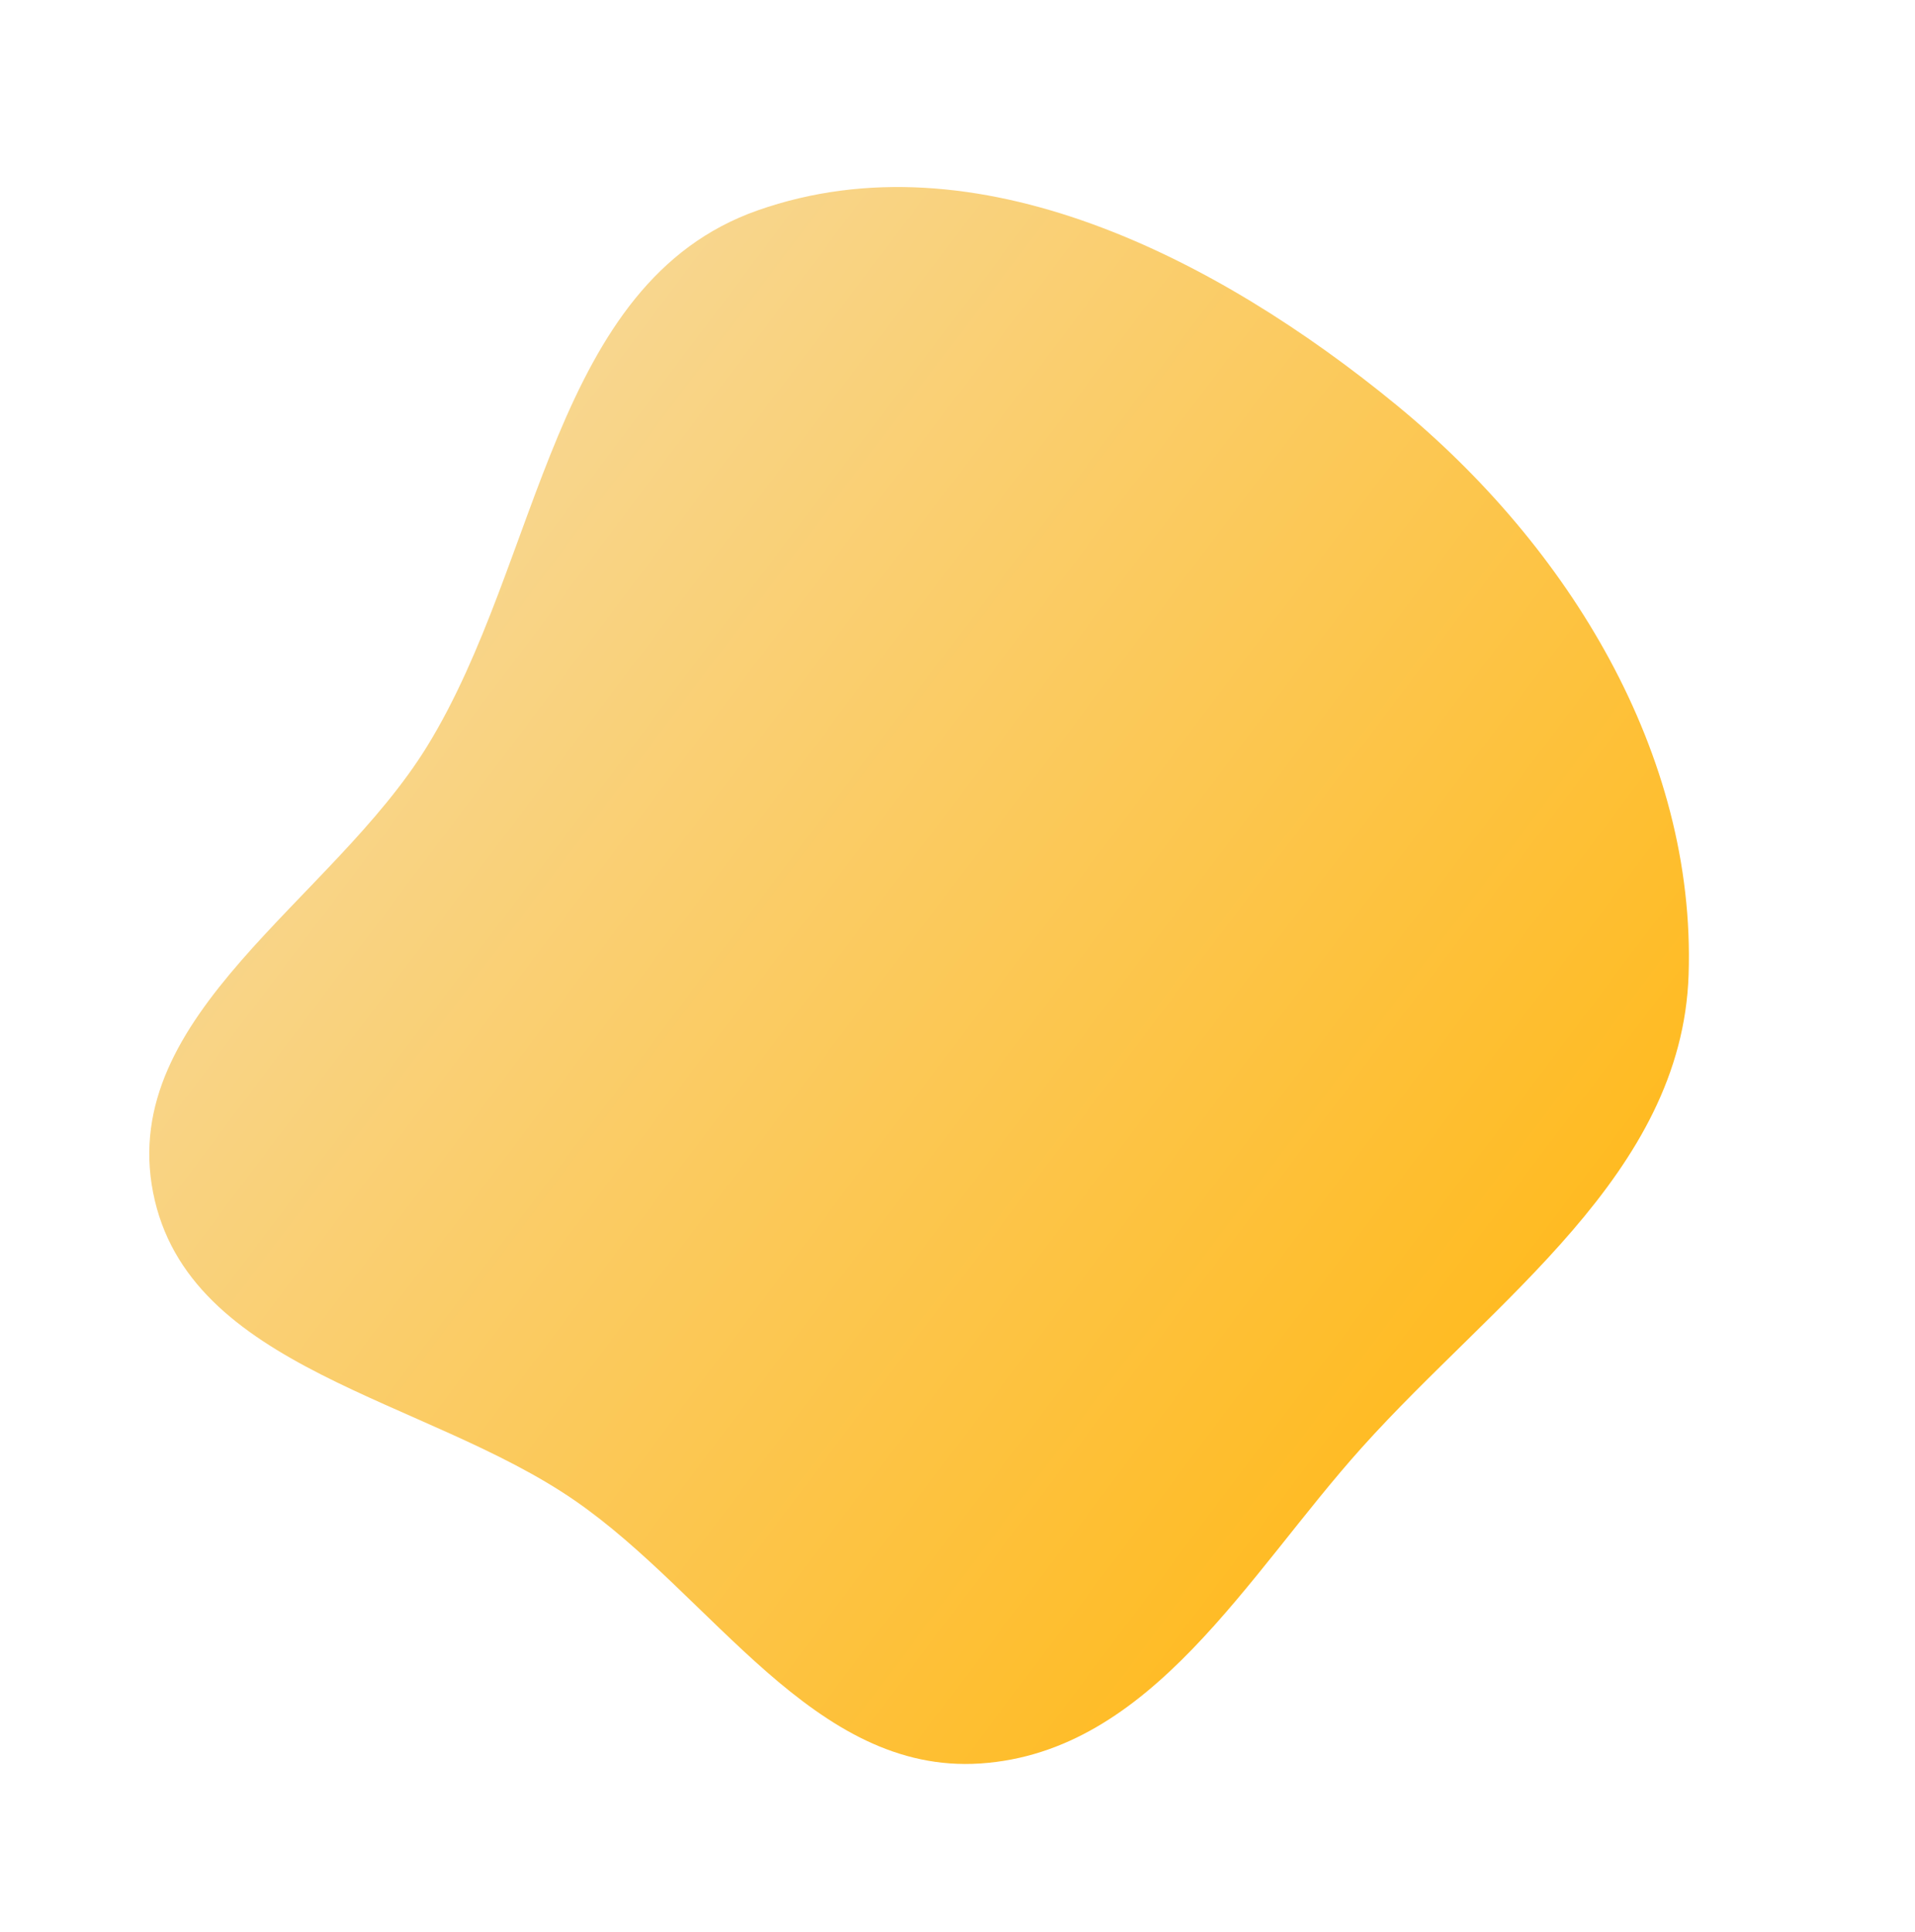 <svg width="226" height="228" viewBox="0 0 226 228" fill="none" xmlns="http://www.w3.org/2000/svg">
<path fill-rule="evenodd" clip-rule="evenodd" d="M164.836 47.822C185.07 64.438 200.159 88.907 199.281 115.044C198.491 138.549 176.409 153.349 160.703 170.837C147.178 185.897 135.926 206.741 115.71 208.1C96.002 209.424 84.11 188.303 67.841 177.076C50.261 164.945 22.168 161.666 18.066 140.722C13.947 119.689 39.183 106.303 50.408 88.069C63.907 66.143 65.114 33.374 89.416 24.826C115.165 15.77 143.716 30.479 164.836 47.822Z" fill="url(#paint0_linear)"/>
<defs>
<linearGradient id="paint0_linear" x1="62.088" y1="52.344" x2="185.721" y2="145.367" gradientUnits="userSpaceOnUse">
<stop stop-color="#f8d68e"/>
<stop offset="1" stop-color="#ffbb22"/>
</linearGradient>
</defs>
</svg>
